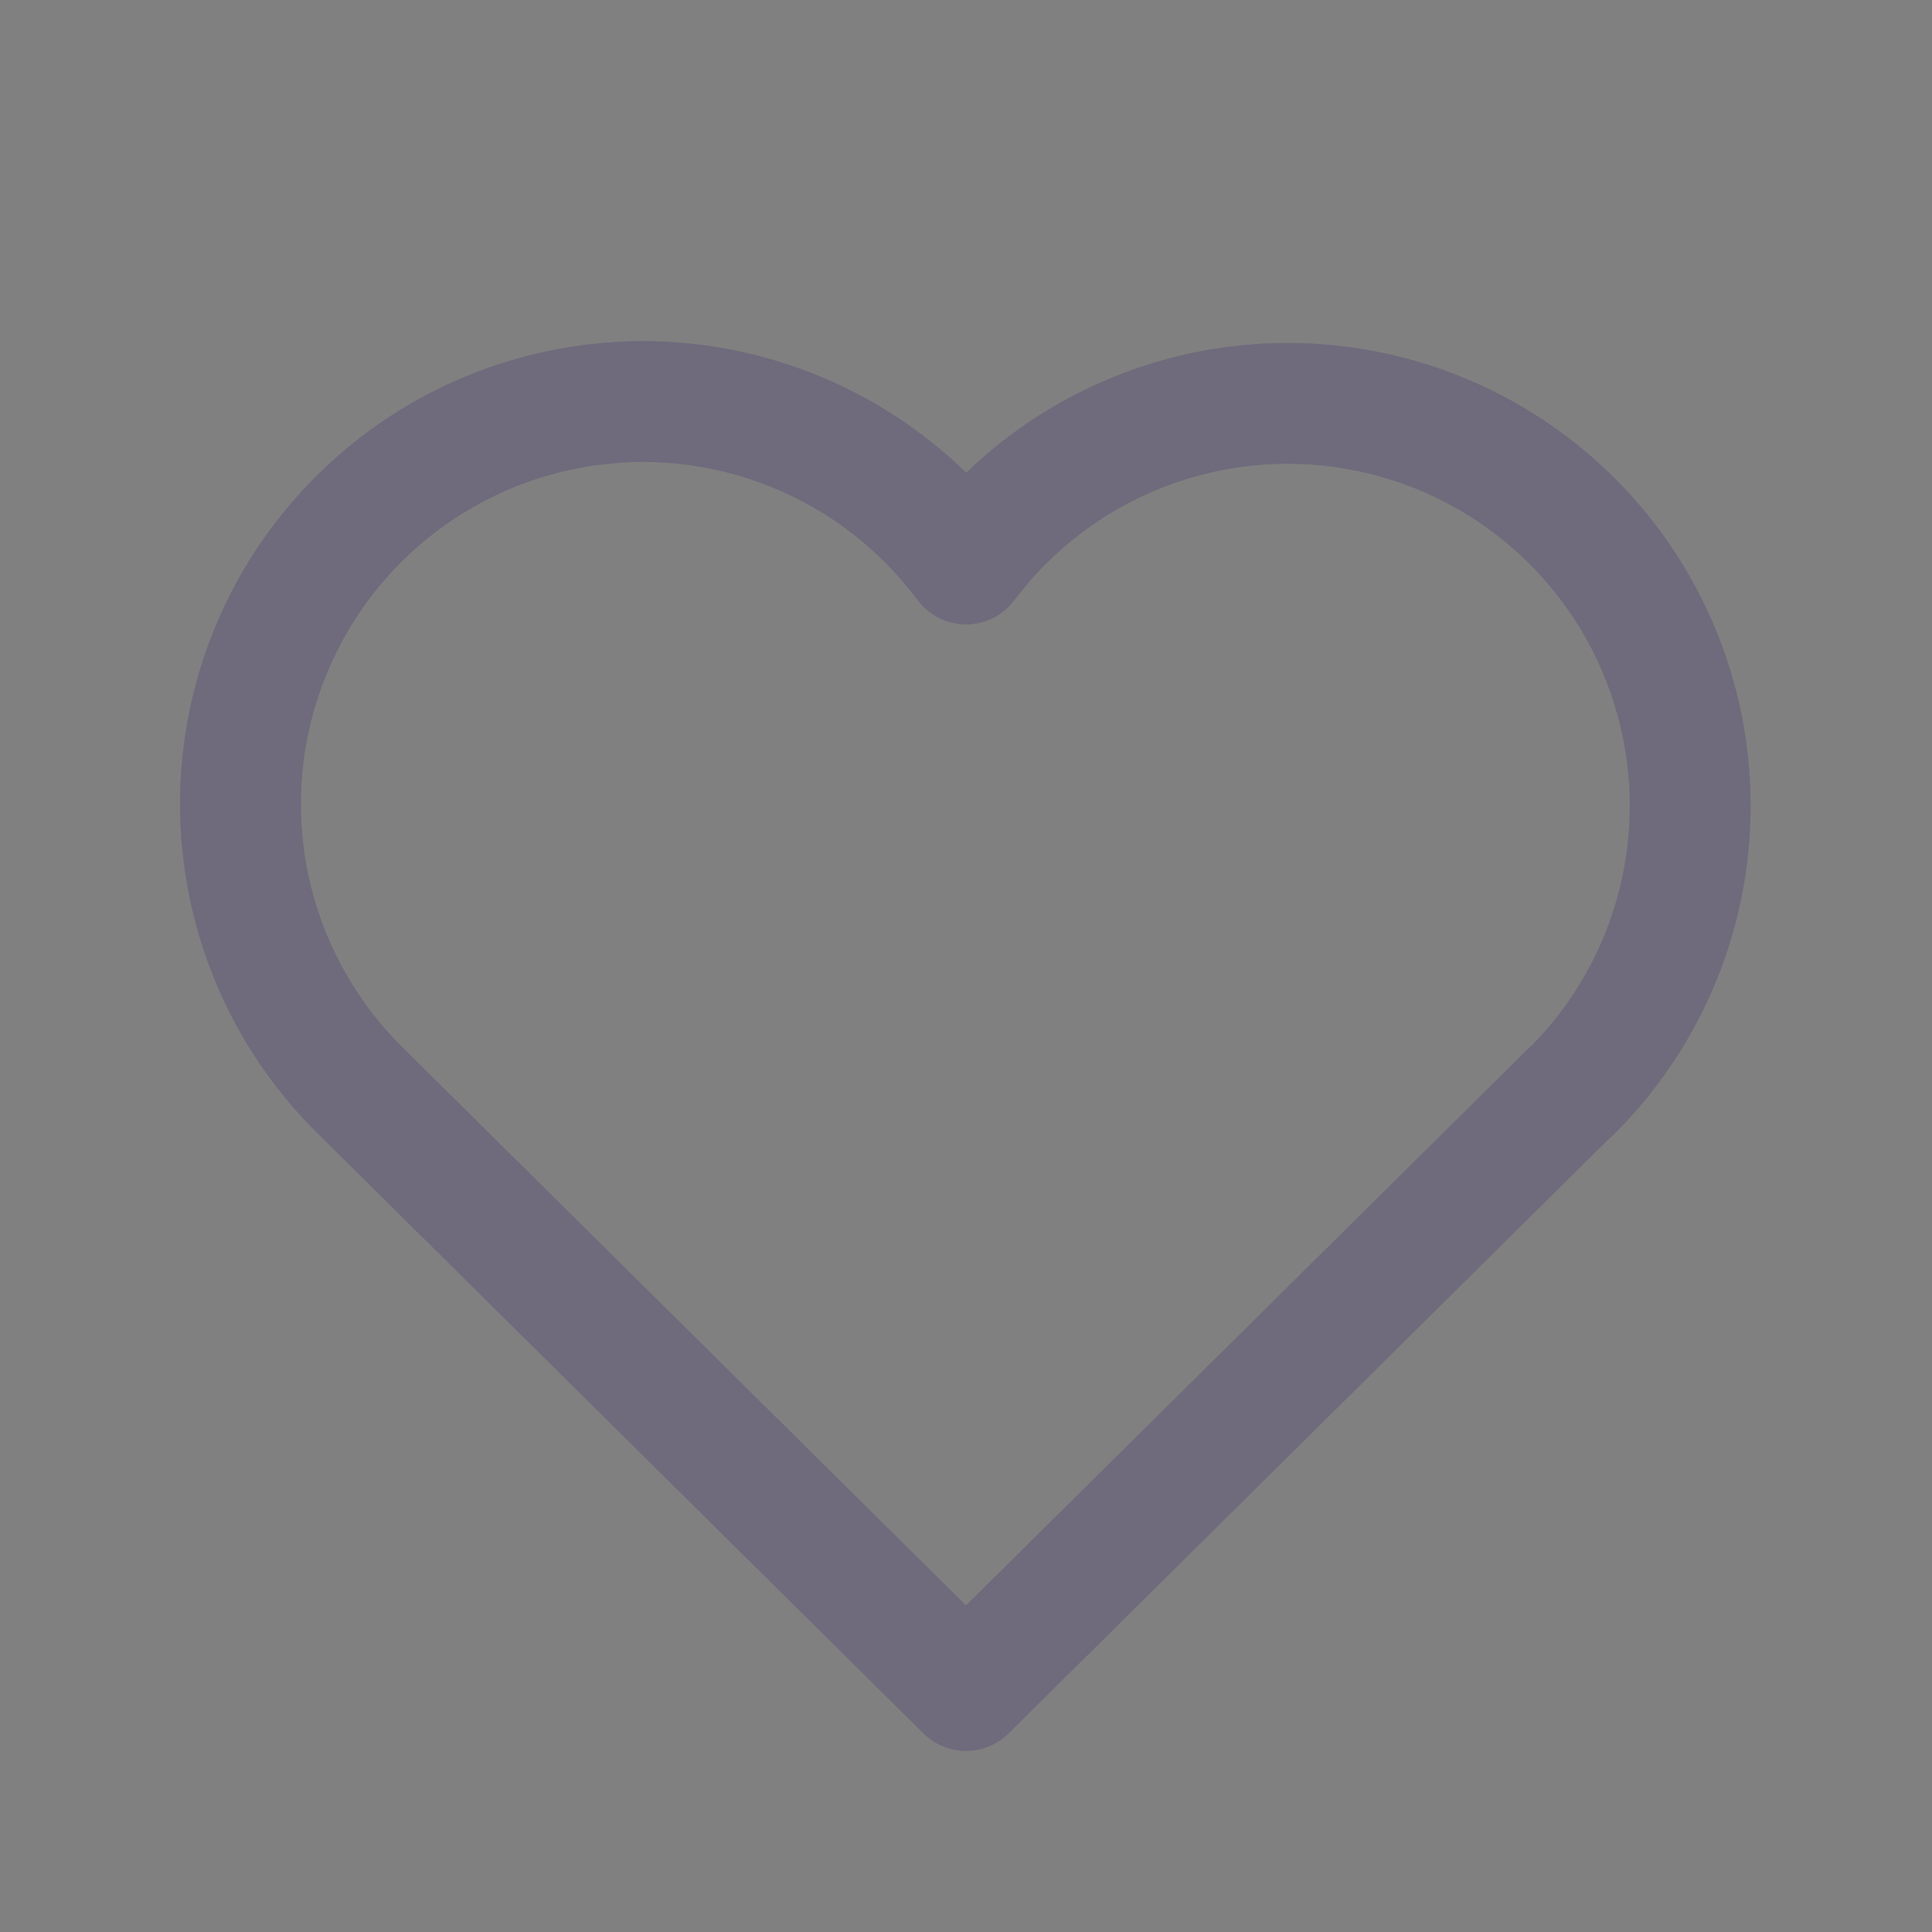 <svg width="24" height="24" viewBox="0 0 24 24" fill="none" xmlns="http://www.w3.org/2000/svg">
<rect x="0" y="0" width="24" height="24" fill="#808080" stroke="none"/>
<path d="M20.028 14.105C20.322 13.813 20.324 13.338 20.033 13.044C19.741 12.75 19.267 12.748 18.972 13.039L20.028 14.105ZM12 21L11.472 21.533C11.764 21.822 12.236 21.822 12.528 21.533L12 21ZM5.028 13.039C4.733 12.748 4.259 12.75 3.967 13.044C3.676 13.338 3.678 13.813 3.972 14.105L5.028 13.039ZM3.977 14.11C4.274 14.398 4.749 14.392 5.037 14.095C5.326 13.798 5.32 13.323 5.023 13.034L3.977 14.11ZM12 7.006L11.398 7.453C11.539 7.643 11.761 7.755 11.998 7.756C12.234 7.757 12.457 7.646 12.599 7.457L12 7.006ZM18.974 13.043C18.679 13.333 18.675 13.808 18.965 14.104C19.255 14.399 19.73 14.403 20.026 14.113L18.974 13.043ZM18.972 13.039L11.472 20.467L12.528 21.533L20.028 14.105L18.972 13.039ZM12.528 20.467L5.028 13.039L3.972 14.105L11.472 21.533L12.528 20.467ZM5.023 13.034C3.877 11.919 3.454 10.254 3.929 8.727L2.496 8.281C1.854 10.348 2.426 12.6 3.977 14.11L5.023 13.034ZM3.929 8.727C4.404 7.199 5.696 6.068 7.273 5.799L7.021 4.32C4.887 4.684 3.139 6.215 2.496 8.281L3.929 8.727ZM7.273 5.799C8.85 5.53 10.444 6.17 11.398 7.453L12.602 6.559C11.311 4.822 9.154 3.957 7.021 4.32L7.273 5.799ZM12.599 7.457C13.558 6.182 15.148 5.551 16.72 5.823L16.975 4.345C14.849 3.978 12.697 4.831 11.4 6.555L12.599 7.457ZM16.72 5.823C18.291 6.094 19.578 7.222 20.053 8.744L21.485 8.297C20.842 6.238 19.1 4.712 16.975 4.345L16.72 5.823ZM20.053 8.744C20.528 10.266 20.112 11.926 18.974 13.043L20.026 14.113C21.564 12.601 22.128 10.356 21.485 8.297L20.053 8.744Z" fill="#4B465C"/>
<path d="M20.028 14.105C20.322 13.813 20.324 13.338 20.033 13.044C19.741 12.75 19.267 12.748 18.972 13.039L20.028 14.105ZM12 21L11.472 21.533C11.764 21.822 12.236 21.822 12.528 21.533L12 21ZM5.028 13.039C4.733 12.748 4.259 12.75 3.967 13.044C3.676 13.338 3.678 13.813 3.972 14.105L5.028 13.039ZM3.977 14.11C4.274 14.398 4.749 14.392 5.037 14.095C5.326 13.798 5.32 13.323 5.023 13.034L3.977 14.11ZM12 7.006L11.398 7.453C11.539 7.643 11.761 7.755 11.998 7.756C12.234 7.757 12.457 7.646 12.599 7.457L12 7.006ZM18.974 13.043C18.679 13.333 18.675 13.808 18.965 14.104C19.255 14.399 19.73 14.403 20.026 14.113L18.974 13.043ZM18.972 13.039L11.472 20.467L12.528 21.533L20.028 14.105L18.972 13.039ZM12.528 20.467L5.028 13.039L3.972 14.105L11.472 21.533L12.528 20.467ZM5.023 13.034C3.877 11.919 3.454 10.254 3.929 8.727L2.496 8.281C1.854 10.348 2.426 12.6 3.977 14.11L5.023 13.034ZM3.929 8.727C4.404 7.199 5.696 6.068 7.273 5.799L7.021 4.32C4.887 4.684 3.139 6.215 2.496 8.281L3.929 8.727ZM7.273 5.799C8.85 5.53 10.444 6.17 11.398 7.453L12.602 6.559C11.311 4.822 9.154 3.957 7.021 4.32L7.273 5.799ZM12.599 7.457C13.558 6.182 15.148 5.551 16.72 5.823L16.975 4.345C14.849 3.978 12.697 4.831 11.4 6.555L12.599 7.457ZM16.72 5.823C18.291 6.094 19.578 7.222 20.053 8.744L21.485 8.297C20.842 6.238 19.1 4.712 16.975 4.345L16.72 5.823ZM20.053 8.744C20.528 10.266 20.112 11.926 18.974 13.043L20.026 14.113C21.564 12.601 22.128 10.356 21.485 8.297L20.053 8.744Z" fill="white" fill-opacity="0.2"/>
</svg>

